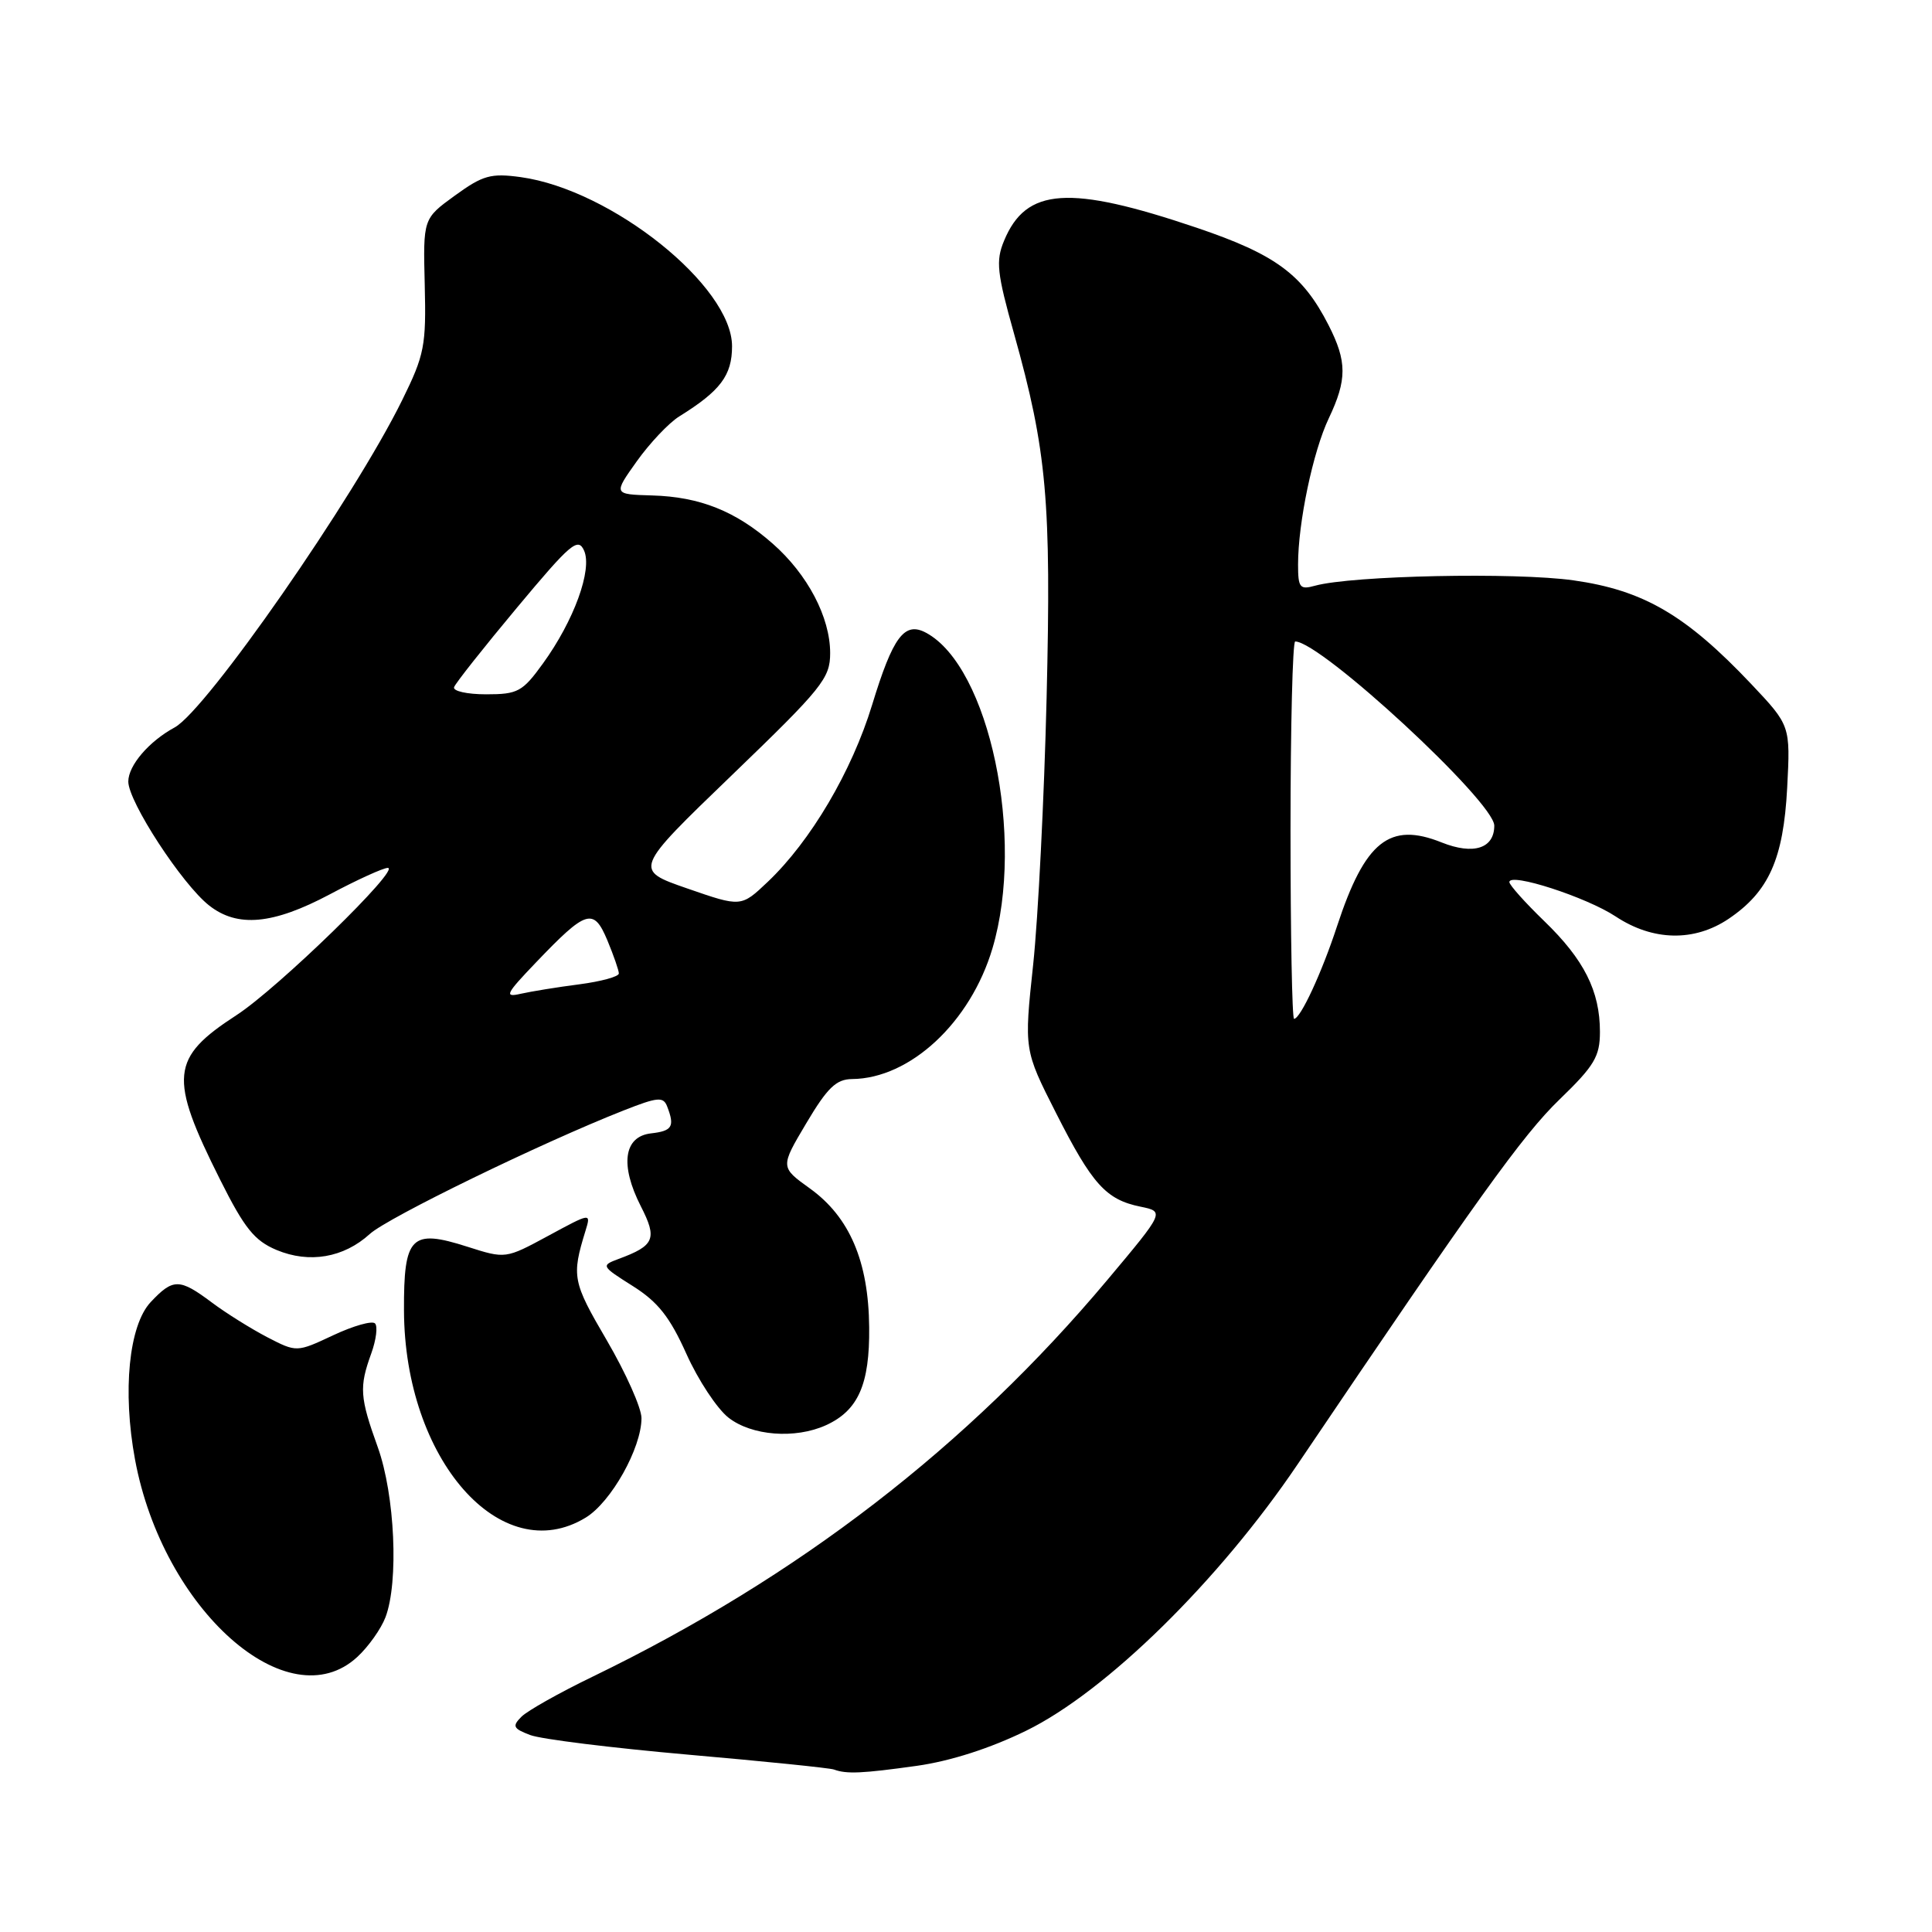 <?xml version="1.0" encoding="UTF-8" standalone="no"?>
<!DOCTYPE svg PUBLIC "-//W3C//DTD SVG 1.1//EN" "http://www.w3.org/Graphics/SVG/1.1/DTD/svg11.dtd" >
<svg xmlns="http://www.w3.org/2000/svg" xmlns:xlink="http://www.w3.org/1999/xlink" version="1.1" viewBox="0 0 256 256">
 <g >
 <path fill="currentColor"
d=" M 121.50 233.98 C 125.95 233.35 131.22 231.66 135.99 229.32 C 146.57 224.14 161.54 209.44 171.96 194.00 C 195.67 158.89 201.78 150.38 206.64 145.69 C 211.27 141.22 212.00 139.99 212.00 136.72 C 212.00 131.32 209.90 127.15 204.61 122.04 C 202.08 119.59 200.00 117.27 200.00 116.88 C 200.00 115.57 210.20 118.87 214.09 121.44 C 219.02 124.70 224.50 124.81 229.05 121.75 C 234.38 118.15 236.31 113.83 236.81 104.40 C 237.24 96.14 237.24 96.14 232.04 90.63 C 223.39 81.49 217.77 78.21 208.50 76.90 C 200.79 75.81 179.16 76.26 174.25 77.61 C 172.23 78.17 172.00 77.88 172.00 74.80 C 172.00 69.26 173.98 59.82 176.07 55.43 C 178.50 50.31 178.50 47.90 176.04 43.08 C 172.61 36.36 169.04 33.72 158.58 30.18 C 141.66 24.46 135.96 24.84 133.04 31.91 C 131.93 34.57 132.10 36.16 134.37 44.23 C 138.72 59.76 139.31 66.39 138.68 92.50 C 138.36 105.70 137.56 121.59 136.90 127.81 C 135.69 139.12 135.69 139.12 139.93 147.48 C 144.72 156.93 146.55 158.96 151.12 159.89 C 154.32 160.55 154.32 160.55 146.72 169.61 C 128.22 191.66 105.76 208.97 78.52 222.17 C 74.13 224.29 69.89 226.68 69.10 227.47 C 67.84 228.73 67.99 229.04 70.25 229.90 C 71.68 230.45 81.09 231.61 91.17 232.50 C 101.25 233.38 109.95 234.27 110.50 234.47 C 112.18 235.09 114.21 235.00 121.50 233.98 Z  M 47.36 219.54 C 48.83 218.18 50.50 215.82 51.08 214.29 C 52.85 209.62 52.33 198.10 50.06 191.77 C 47.67 185.13 47.58 183.81 49.19 179.35 C 49.85 177.53 50.07 175.74 49.69 175.36 C 49.31 174.97 46.81 175.68 44.15 176.93 C 39.31 179.20 39.31 179.20 35.40 177.18 C 33.26 176.06 29.95 174.00 28.06 172.58 C 23.78 169.38 22.94 169.37 19.97 172.53 C 17.08 175.61 16.21 184.32 17.89 193.39 C 21.58 213.30 38.19 228.04 47.36 219.54 Z  M 77.61 201.09 C 80.98 199.04 85.00 191.87 85.00 187.91 C 85.00 186.56 82.93 181.93 80.41 177.61 C 75.86 169.84 75.72 169.14 77.58 163.09 C 78.32 160.68 78.32 160.68 72.65 163.75 C 66.99 166.81 66.99 166.81 61.94 165.20 C 54.47 162.81 53.49 163.79 53.53 173.65 C 53.60 193.36 66.39 207.94 77.61 201.09 Z  M 109.44 188.85 C 113.72 186.90 115.25 183.44 115.17 175.87 C 115.09 167.14 112.58 161.27 107.32 157.48 C 103.38 154.65 103.38 154.65 106.84 148.83 C 109.63 144.13 110.80 143.00 112.90 142.98 C 120.60 142.91 128.59 135.48 131.51 125.65 C 135.86 110.99 131.09 88.33 122.70 83.84 C 119.84 82.31 118.32 84.36 115.56 93.40 C 112.87 102.21 107.42 111.45 101.73 116.85 C 98.20 120.20 98.20 120.20 91.08 117.73 C 83.95 115.26 83.95 115.26 96.98 102.71 C 108.97 91.16 110.00 89.88 110.00 86.54 C 110.00 81.78 107.01 76.10 102.38 72.03 C 97.48 67.72 92.73 65.83 86.41 65.65 C 81.26 65.50 81.26 65.50 84.38 61.12 C 86.10 58.71 88.62 56.04 90.00 55.18 C 95.46 51.79 97.00 49.75 97.00 45.88 C 97.00 37.91 81.04 25.14 69.00 23.47 C 65.04 22.93 63.99 23.22 60.28 25.91 C 56.06 28.97 56.06 28.97 56.28 37.74 C 56.48 45.80 56.25 47.02 53.30 53.00 C 46.95 65.93 27.36 94.10 23.14 96.39 C 19.74 98.23 17.00 101.43 17.00 103.56 C 17.00 106.23 24.13 117.17 27.71 119.98 C 31.47 122.94 36.16 122.51 43.71 118.50 C 47.33 116.57 50.79 115.00 51.38 115.00 C 53.21 115.00 36.80 130.98 31.31 134.53 C 22.59 140.19 22.34 142.70 29.17 156.32 C 32.40 162.77 33.72 164.40 36.65 165.63 C 40.99 167.44 45.54 166.66 49.00 163.51 C 51.39 161.33 71.76 151.42 82.66 147.13 C 87.18 145.35 87.90 145.29 88.41 146.63 C 89.43 149.28 89.08 149.86 86.25 150.18 C 82.65 150.60 82.13 154.37 84.91 159.83 C 87.12 164.15 86.74 165.05 81.98 166.81 C 79.62 167.69 79.65 167.76 83.85 170.41 C 87.18 172.51 88.76 174.51 90.95 179.39 C 92.50 182.85 95.01 186.65 96.52 187.84 C 99.59 190.25 105.36 190.70 109.44 188.85 Z  M 171.00 110.00 C 171.00 96.25 171.28 85.00 171.62 85.00 C 175.02 85.00 198.00 106.25 198.00 109.40 C 198.00 112.43 195.24 113.31 191.03 111.63 C 184.12 108.86 180.87 111.46 177.17 122.71 C 175.15 128.88 172.31 135.00 171.47 135.00 C 171.21 135.00 171.00 123.75 171.00 110.00 Z  M 71.00 127.55 C 77.71 120.53 78.65 120.24 80.48 124.60 C 81.31 126.60 82.00 128.58 82.00 128.99 C 82.00 129.41 79.64 130.05 76.75 130.43 C 73.86 130.80 70.38 131.37 69.00 131.68 C 66.78 132.19 67.00 131.73 71.00 127.55 Z  M 60.17 91.05 C 60.35 90.53 64.10 85.79 68.50 80.52 C 75.60 72.01 76.59 71.16 77.39 72.95 C 78.52 75.47 76.05 82.25 71.94 87.92 C 69.23 91.67 68.61 92.00 64.41 92.00 C 61.89 92.00 59.98 91.57 60.17 91.05 Z "/>
</g>
</svg>